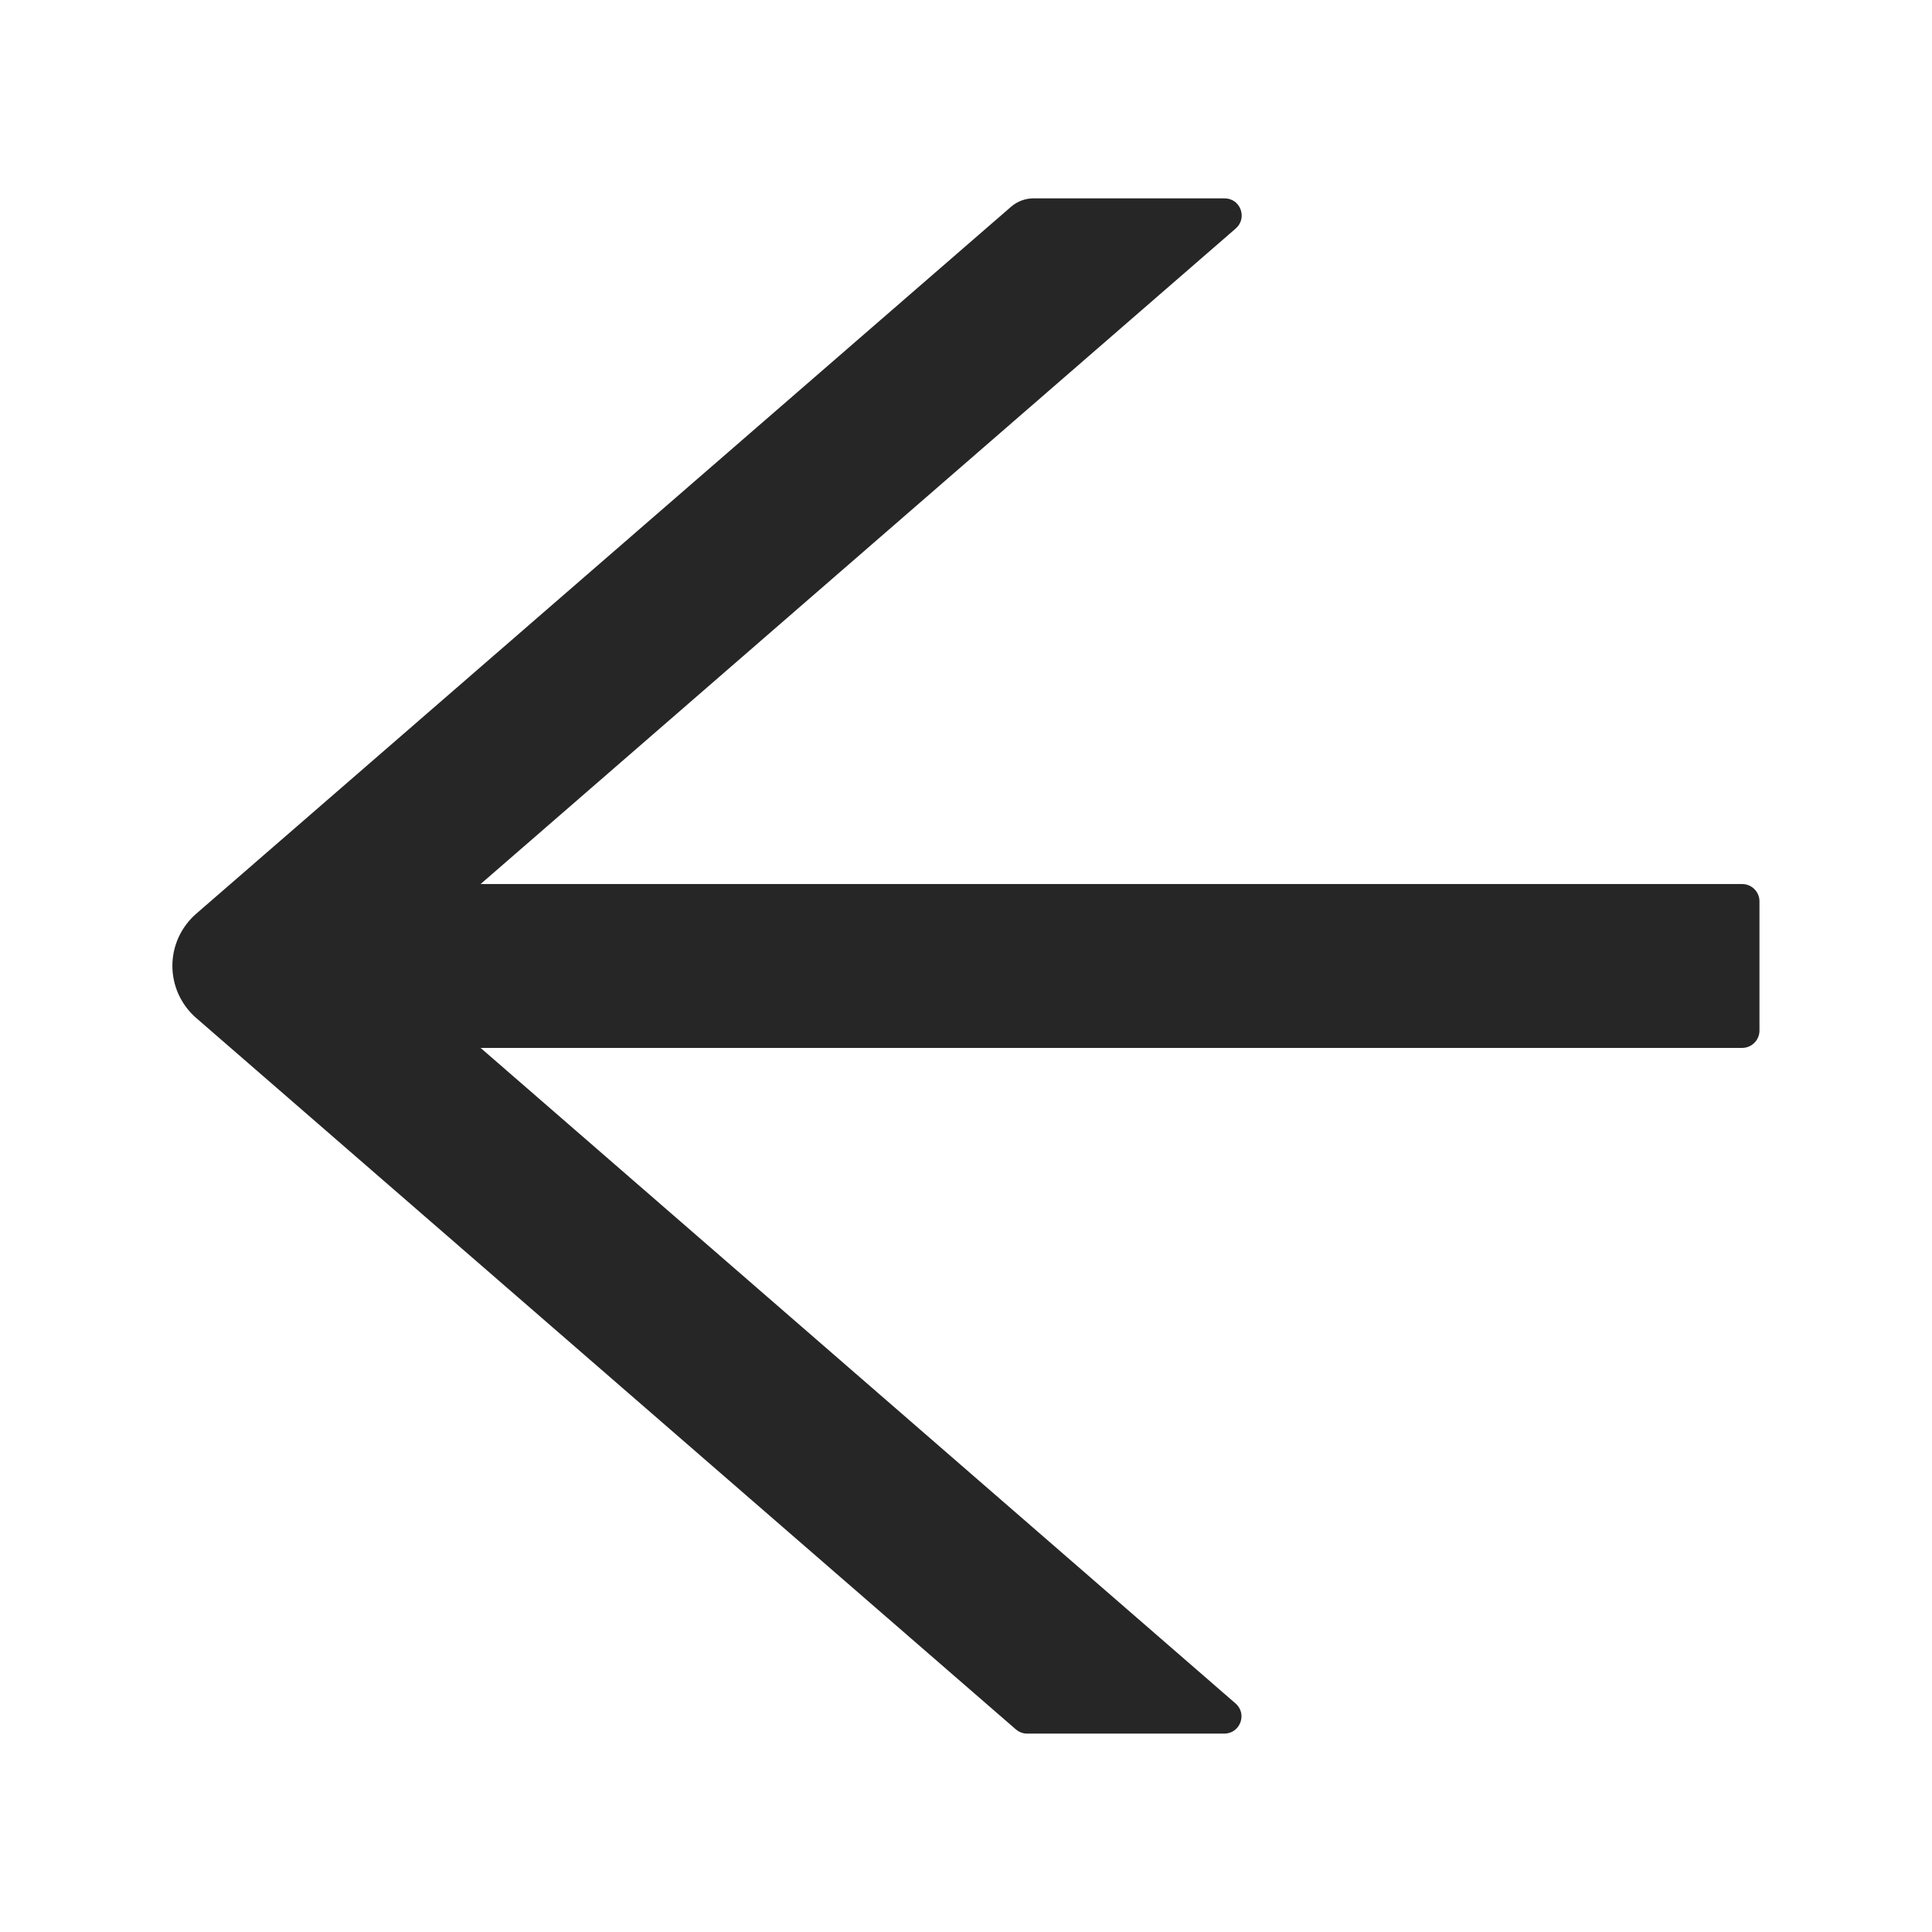 <svg width="36" height="36" viewBox="0 0 36 36" fill="none" xmlns="http://www.w3.org/2000/svg">
<path d="M32.464 16.473H8.955L23.026 4.258C23.25 4.061 23.114 3.696 22.817 3.696H19.261C19.104 3.696 18.955 3.752 18.839 3.853L3.655 17.027C3.516 17.148 3.405 17.297 3.328 17.464C3.252 17.631 3.212 17.813 3.212 17.997C3.212 18.181 3.252 18.363 3.328 18.531C3.405 18.698 3.516 18.847 3.655 18.968L18.927 32.223C18.988 32.275 19.06 32.303 19.136 32.303H22.813C23.11 32.303 23.247 31.933 23.021 31.74L8.955 19.526H32.464C32.64 19.526 32.785 19.381 32.785 19.205V16.794C32.785 16.617 32.64 16.473 32.464 16.473Z" fill="black" fill-opacity="0.85"/>
</svg>
